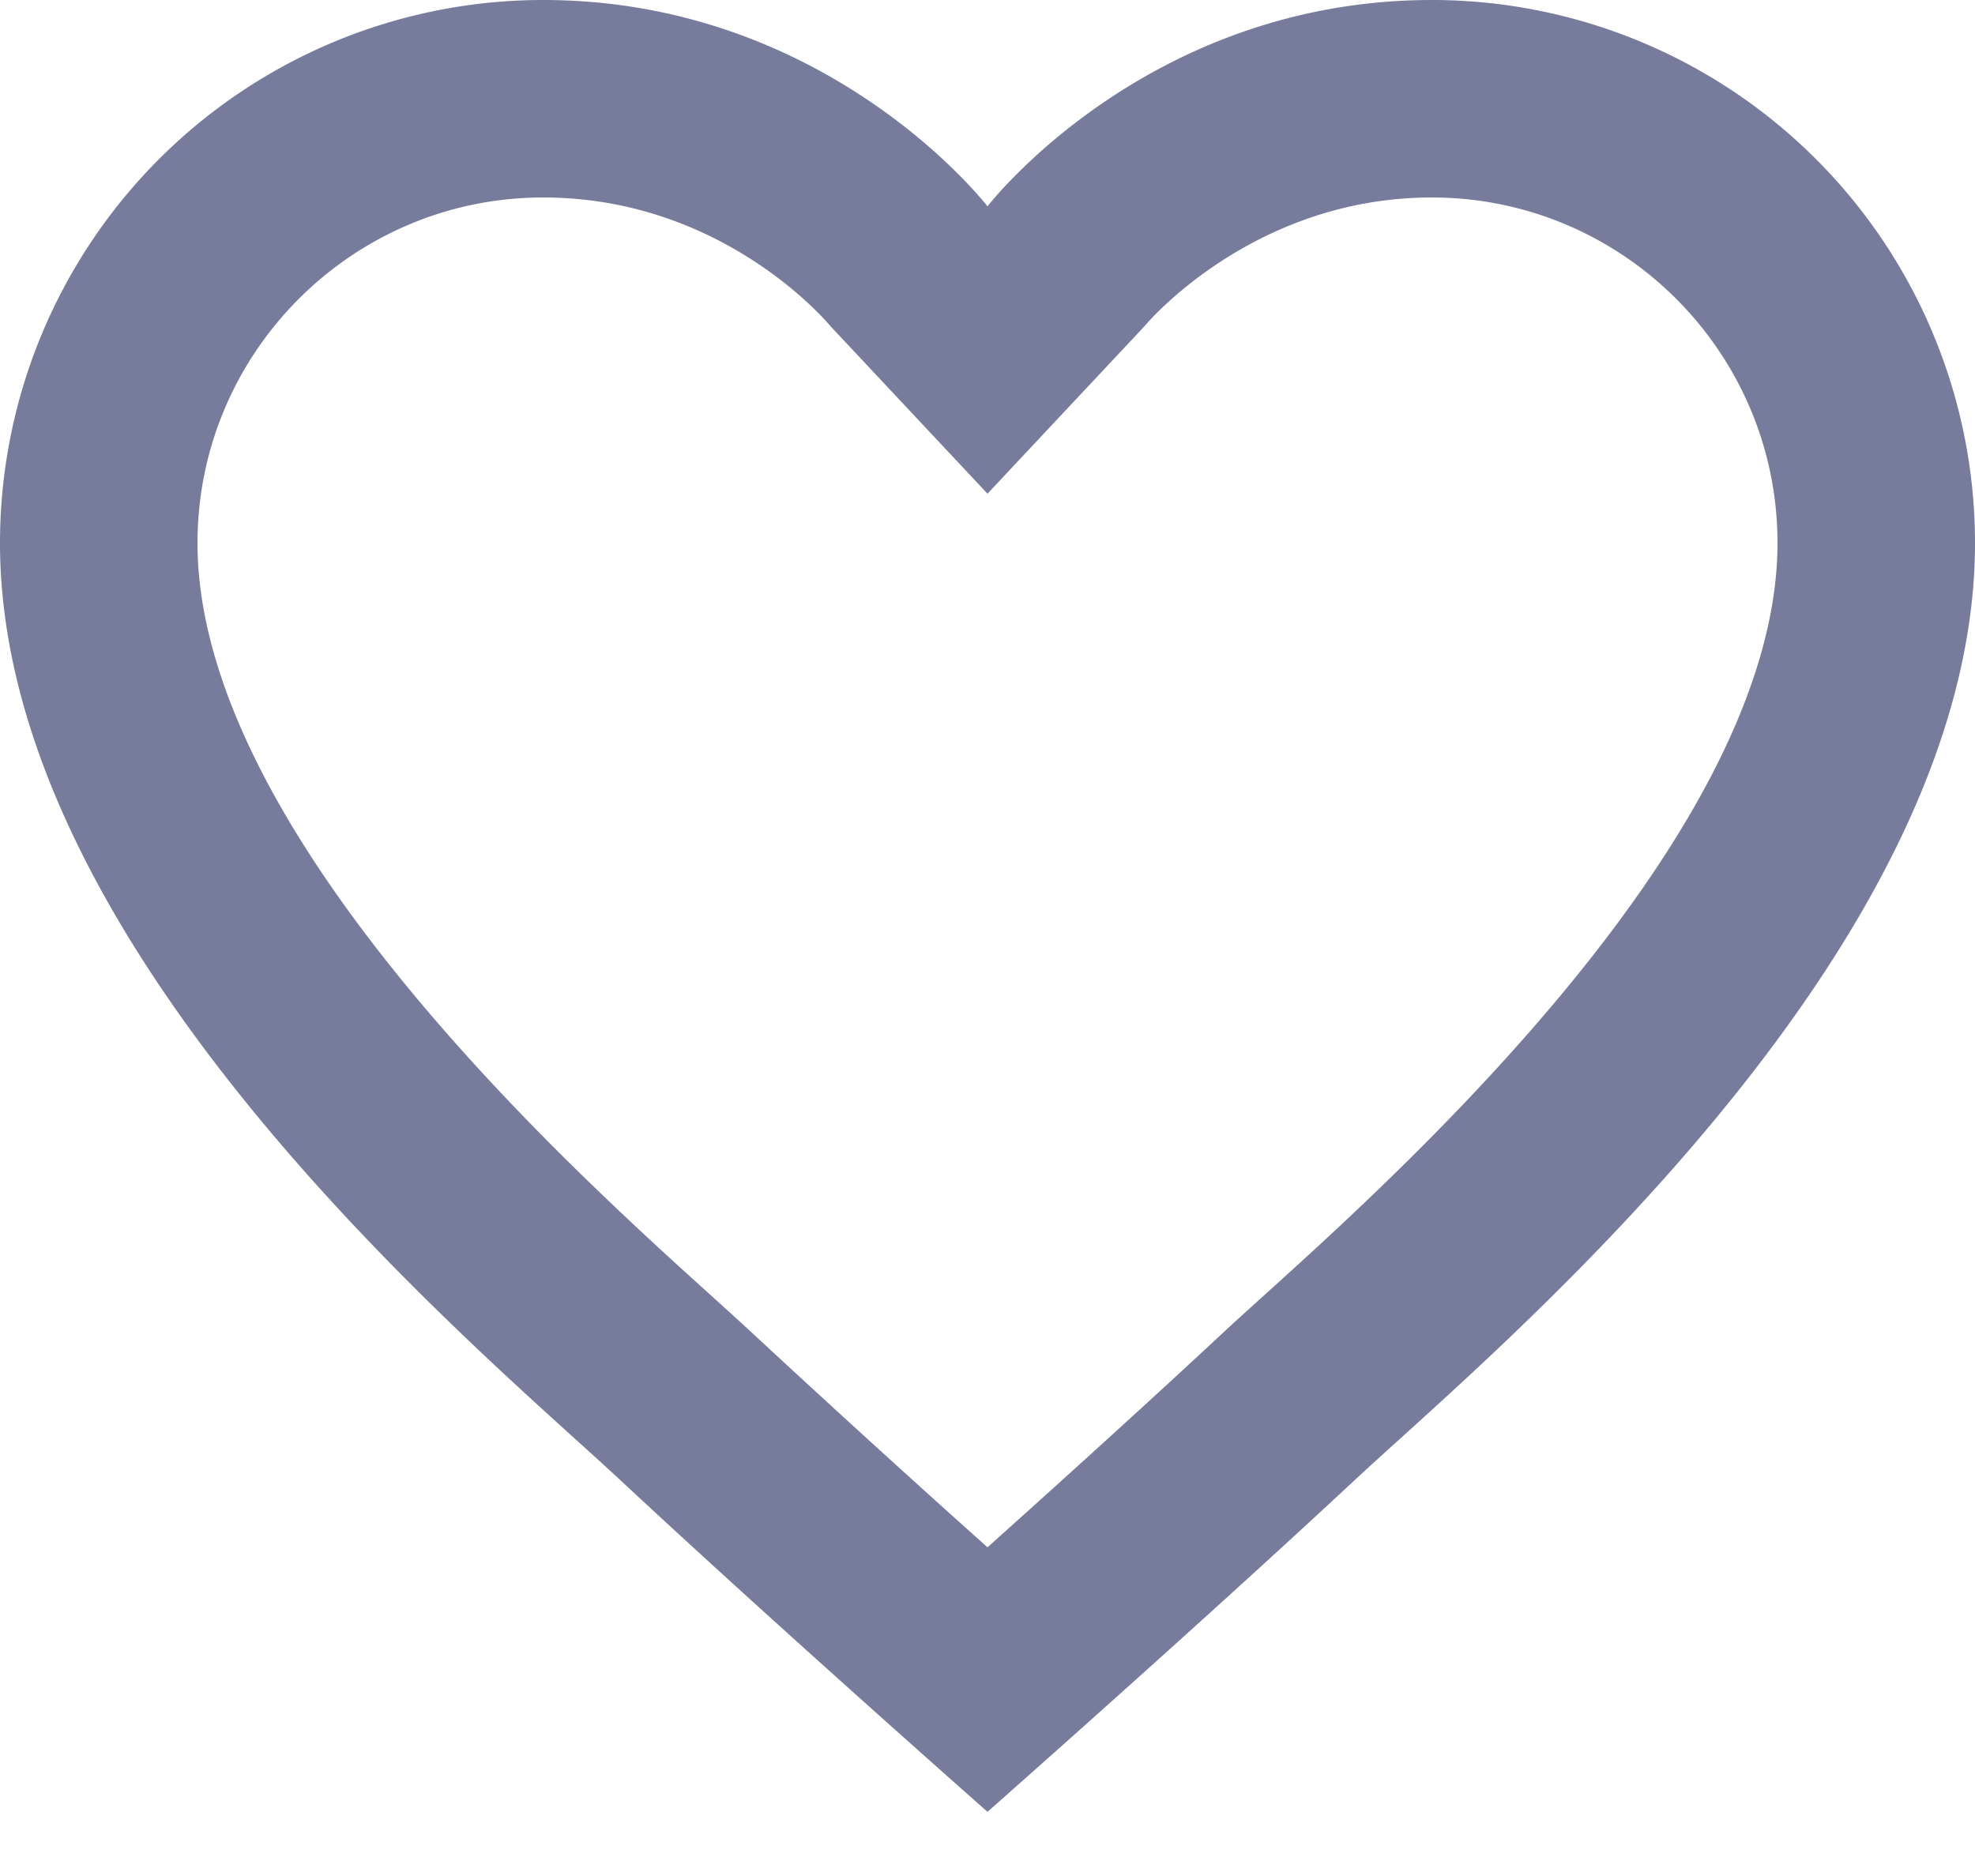 <svg xmlns="http://www.w3.org/2000/svg" width="20" height="19" viewBox="0 0 20 19">
    <path fill="#777B9C" fill-rule="nonzero" d="M14.5 0C11.605 0 10 2.09 10 2.09S8.395 0 5.5 0A5.5 5.5 0 0 0 0 5.5c0 4.171 4.912 8.213 6.281 9.49C7.858 16.46 10 18.35 10 18.35s2.142-1.89 3.719-3.36C15.088 13.713 20 9.671 20 5.5A5.5 5.5 0 0 0 14.5 0zm-1.689 13.11c-.177.16-.331.299-.456.416-.751.7-1.639 1.503-2.355 2.145a175.713 175.713 0 0 1-2.355-2.145c-.126-.117-.28-.257-.456-.416C5.769 11.827 2 8.419 2 5.5 2 3.57 3.57 2 5.5 2c1.827 0 2.886 1.275 2.914 1.308L10 5l1.586-1.692C11.596 3.295 12.673 2 14.5 2 16.43 2 18 3.57 18 5.5c0 2.919-3.769 6.327-5.189 7.61z"/>
</svg>
